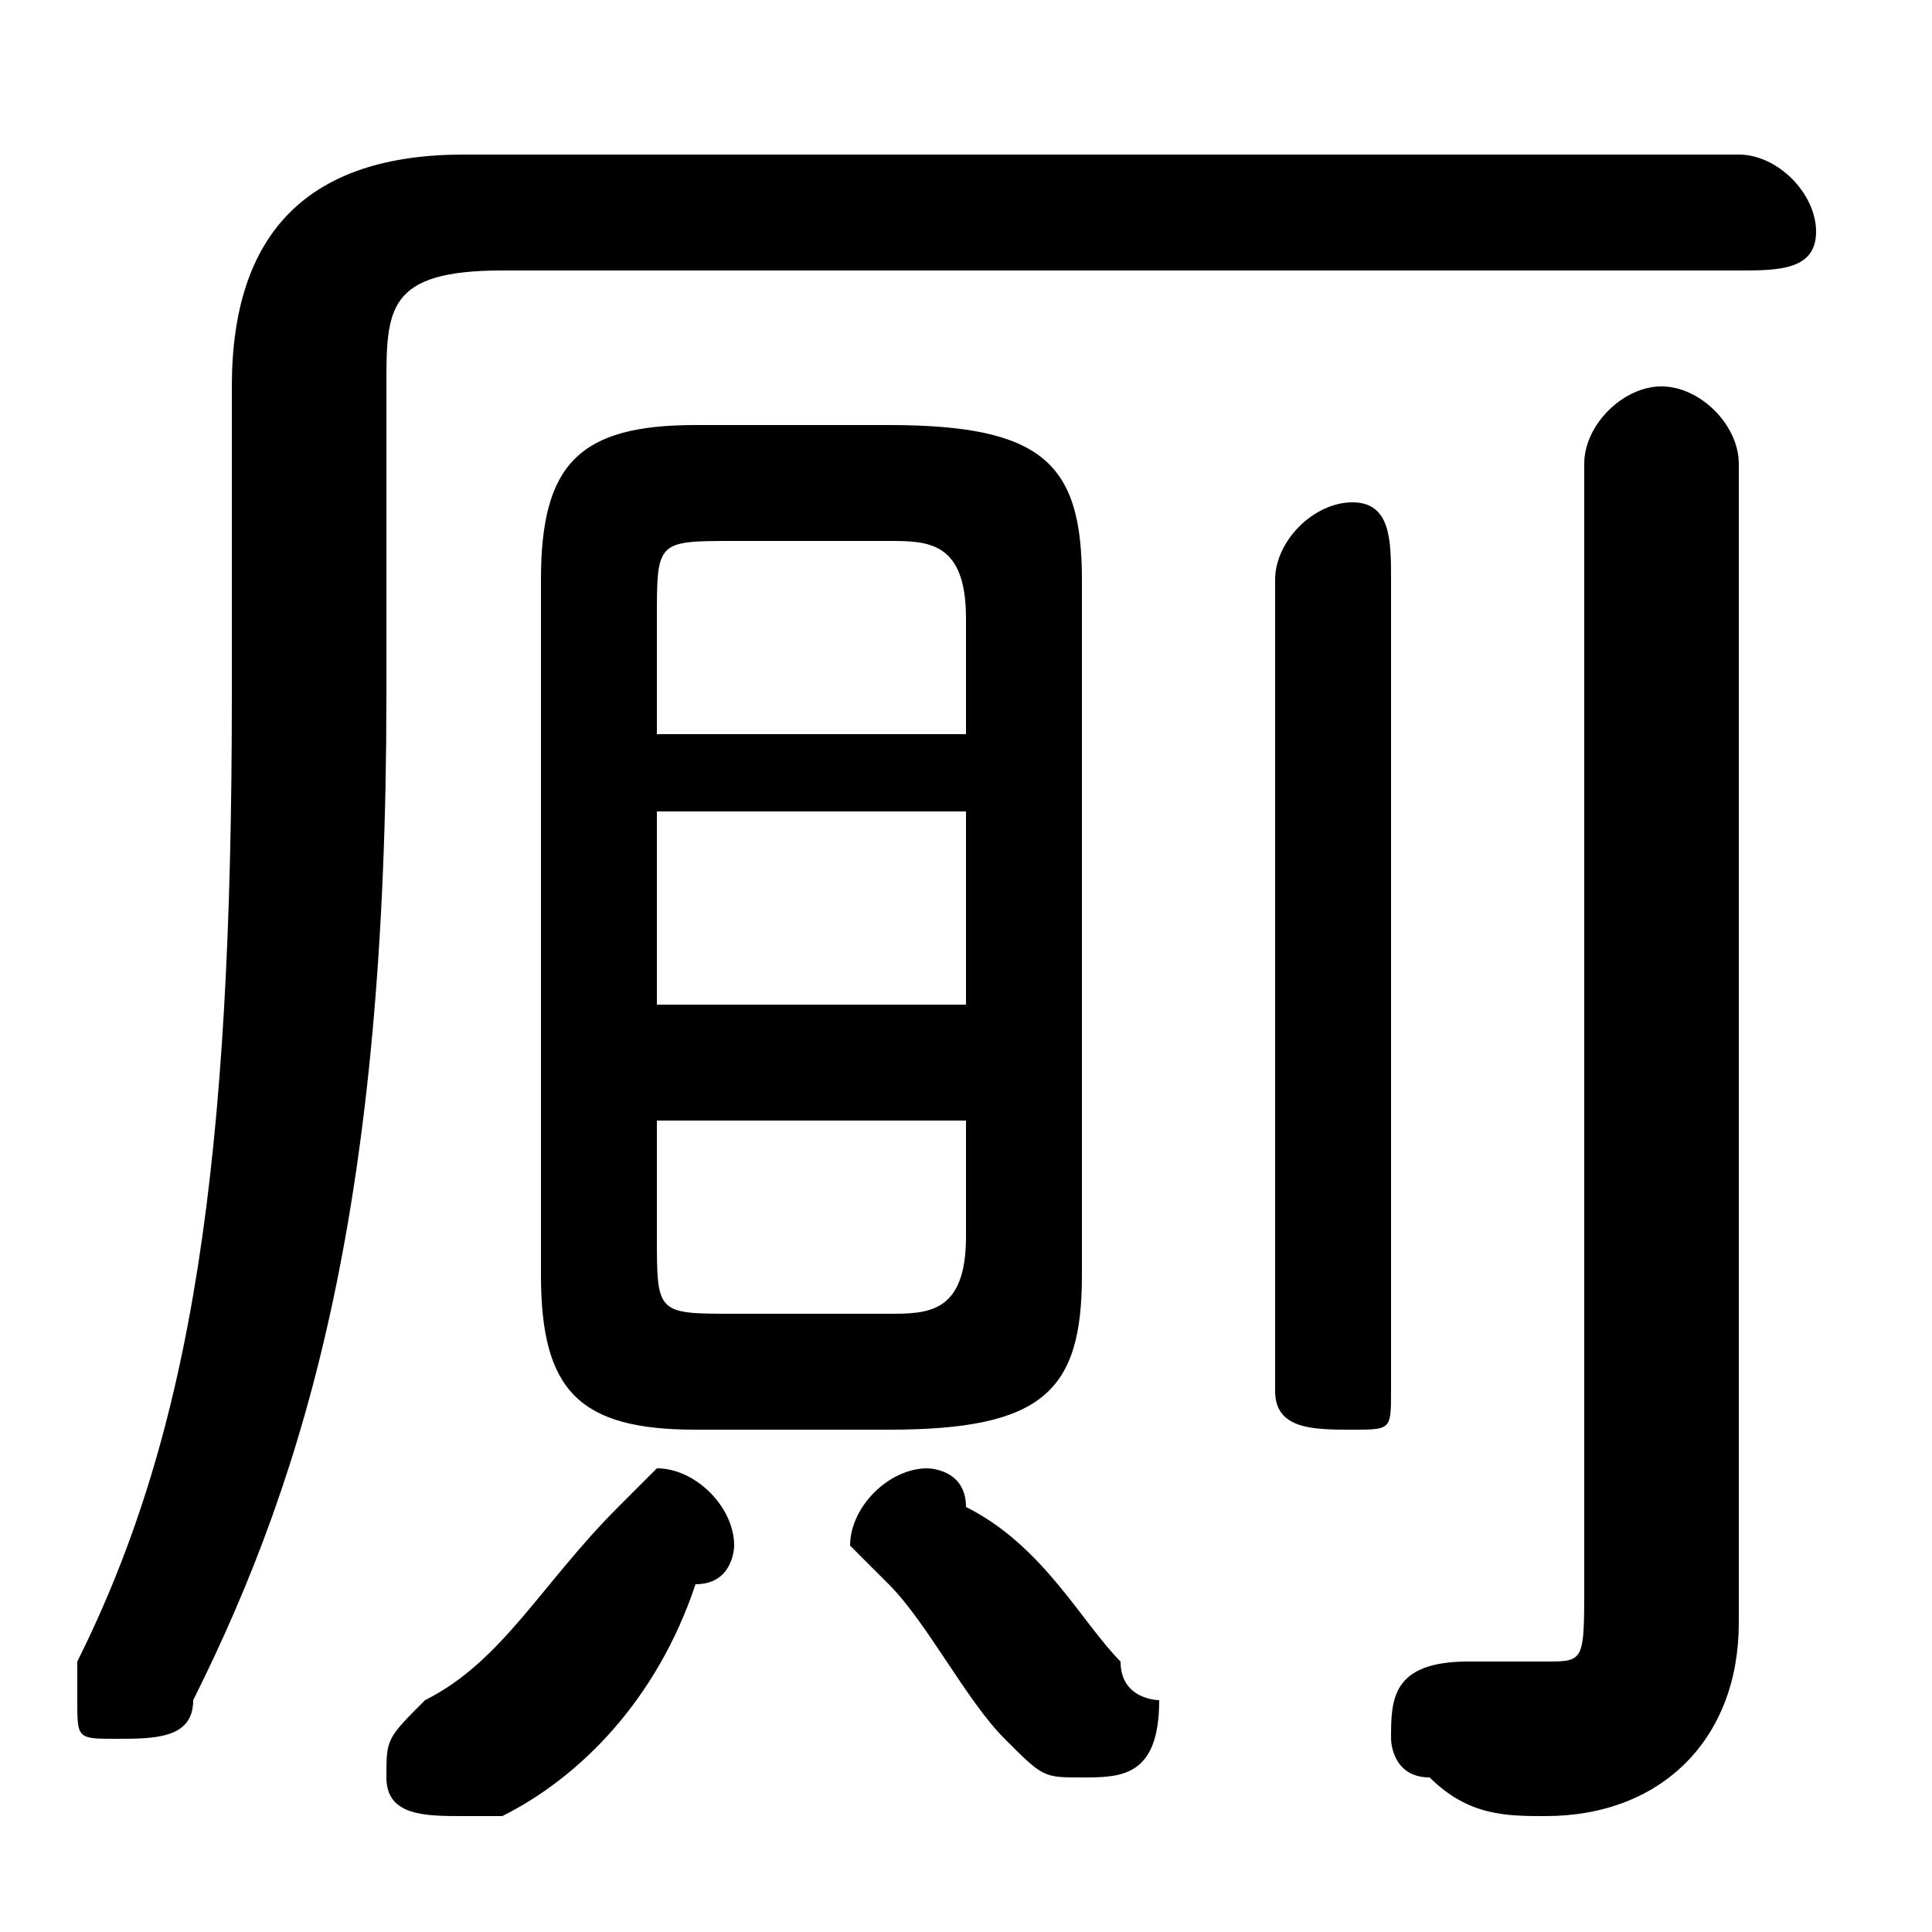 <svg xmlns="http://www.w3.org/2000/svg" viewBox="0 -44.0 50.0 50.0">
    <rect x="0" y="-44.0" width="50.0" height="50.0" fill="#808080" stroke="none"/>
    <g transform="scale(1, -1)">
        <!-- ボディの枠 -->
        <rect x="0" y="-6.0" width="50.0" height="50.0"
            stroke="white" fill="white"/>
        <!-- グリフ座標系の原点 -->
        <circle cx="0" cy="0" r="5" fill="white"/>
        <!-- グリフのアウトライン -->
        <g style="fill:black;stroke:#000000;stroke-width:0;stroke-linecap:round;stroke-linejoin:round;">
        <path d="M 23.0 7.0 C 27.0 7.0 28.0 8.0 28.0 11.0 L 28.0 29.0 C 28.0 32.0 27.0 33.0 23.0 33.0 L 18.0 33.0 C 15.0 33.0 14.0 32.0 14.0 29.0 L 14.0 11.0 C 14.0 8.0 15.0 7.0 18.0 7.0 Z M 19.0 10.0 C 17.0 10.0 17.0 10.0 17.0 12.0 L 17.0 15.0 L 25.0 15.0 L 25.0 12.0 C 25.0 10.0 24.0 10.0 23.0 10.0 Z M 17.0 23.0 L 25.0 23.0 L 25.0 18.0 L 17.0 18.0 Z M 25.0 25.0 L 17.0 25.0 L 17.0 28.0 C 17.0 30.0 17.0 30.0 19.0 30.0 L 23.0 30.0 C 24.0 30.0 25.0 30.0 25.0 28.0 Z M 45.0 32.0 C 45.0 33.0 44.0 34.0 43.0 34.0 C 42.0 34.0 41.0 33.0 41.0 32.0 L 41.0 3.0 C 41.0 1.0 41.0 1.0 40.0 1.0 C 39.0 1.0 38.0 1.0 38.0 1.0 C 36.0 1.0 36.0 0.0 36.0 -1.0 C 36.0 -1.0 36.0 -2.0 37.0 -2.0 C 38.0 -3.0 39.0 -3.0 40.0 -3.0 C 43.0 -3.0 45.0 -1.0 45.0 2.0 Z M 25.0 5.0 C 25.0 6.0 24.0 6.0 24.0 6.0 C 23.0 6.0 22.0 5.0 22.0 4.0 C 22.0 4.0 22.0 4.0 23.0 3.0 C 24.0 2.0 25.0 0.0 26.0 -1.0 C 27.0 -2.0 27.0 -2.0 28.0 -2.0 C 29.0 -2.0 30.0 -2.0 30.0 -0.0 C 30.0 -0.0 29.0 0.0 29.0 1.0 C 28.0 2.0 27.0 4.0 25.0 5.0 Z M 16.0 5.0 C 14.0 3.0 13.0 1.0 11.0 -0.0 C 10.0 -1.0 10.0 -1.0 10.0 -2.0 C 10.0 -3.0 11.0 -3.0 12.0 -3.0 C 12.0 -3.0 12.0 -3.0 13.0 -3.0 C 15.0 -2.0 17.0 0.0 18.0 3.0 C 19.0 3.0 19.0 4.0 19.0 4.0 C 19.0 5.0 18.0 6.0 17.0 6.0 C 17.0 6.0 16.0 5.0 16.0 5.0 Z M 33.0 8.0 C 33.0 7.0 34.0 7.0 35.0 7.0 C 36.0 7.0 36.0 7.0 36.0 8.0 L 36.0 29.0 C 36.0 30.0 36.0 31.0 35.0 31.0 C 34.0 31.0 33.0 30.0 33.0 29.0 Z M 12.0 40.0 C 8.0 40.0 6.0 38.0 6.0 34.0 L 6.0 26.0 C 6.0 14.0 5.0 7.0 2.0 1.0 C 2.0 1.0 2.0 1.0 2.0 0.0 C 2.0 -1.0 2.0 -1.0 3.0 -1.0 C 4.0 -1.0 5.0 -1.0 5.0 -0.0 C 8.0 6.0 10.0 13.0 10.0 26.0 L 10.0 34.0 C 10.0 36.0 10.0 37.0 13.0 37.0 L 45.0 37.0 C 46.0 37.0 47.0 37.0 47.0 38.0 C 47.0 39.0 46.0 40.0 45.0 40.0 Z"/>
    </g>
    </g>
</svg>
